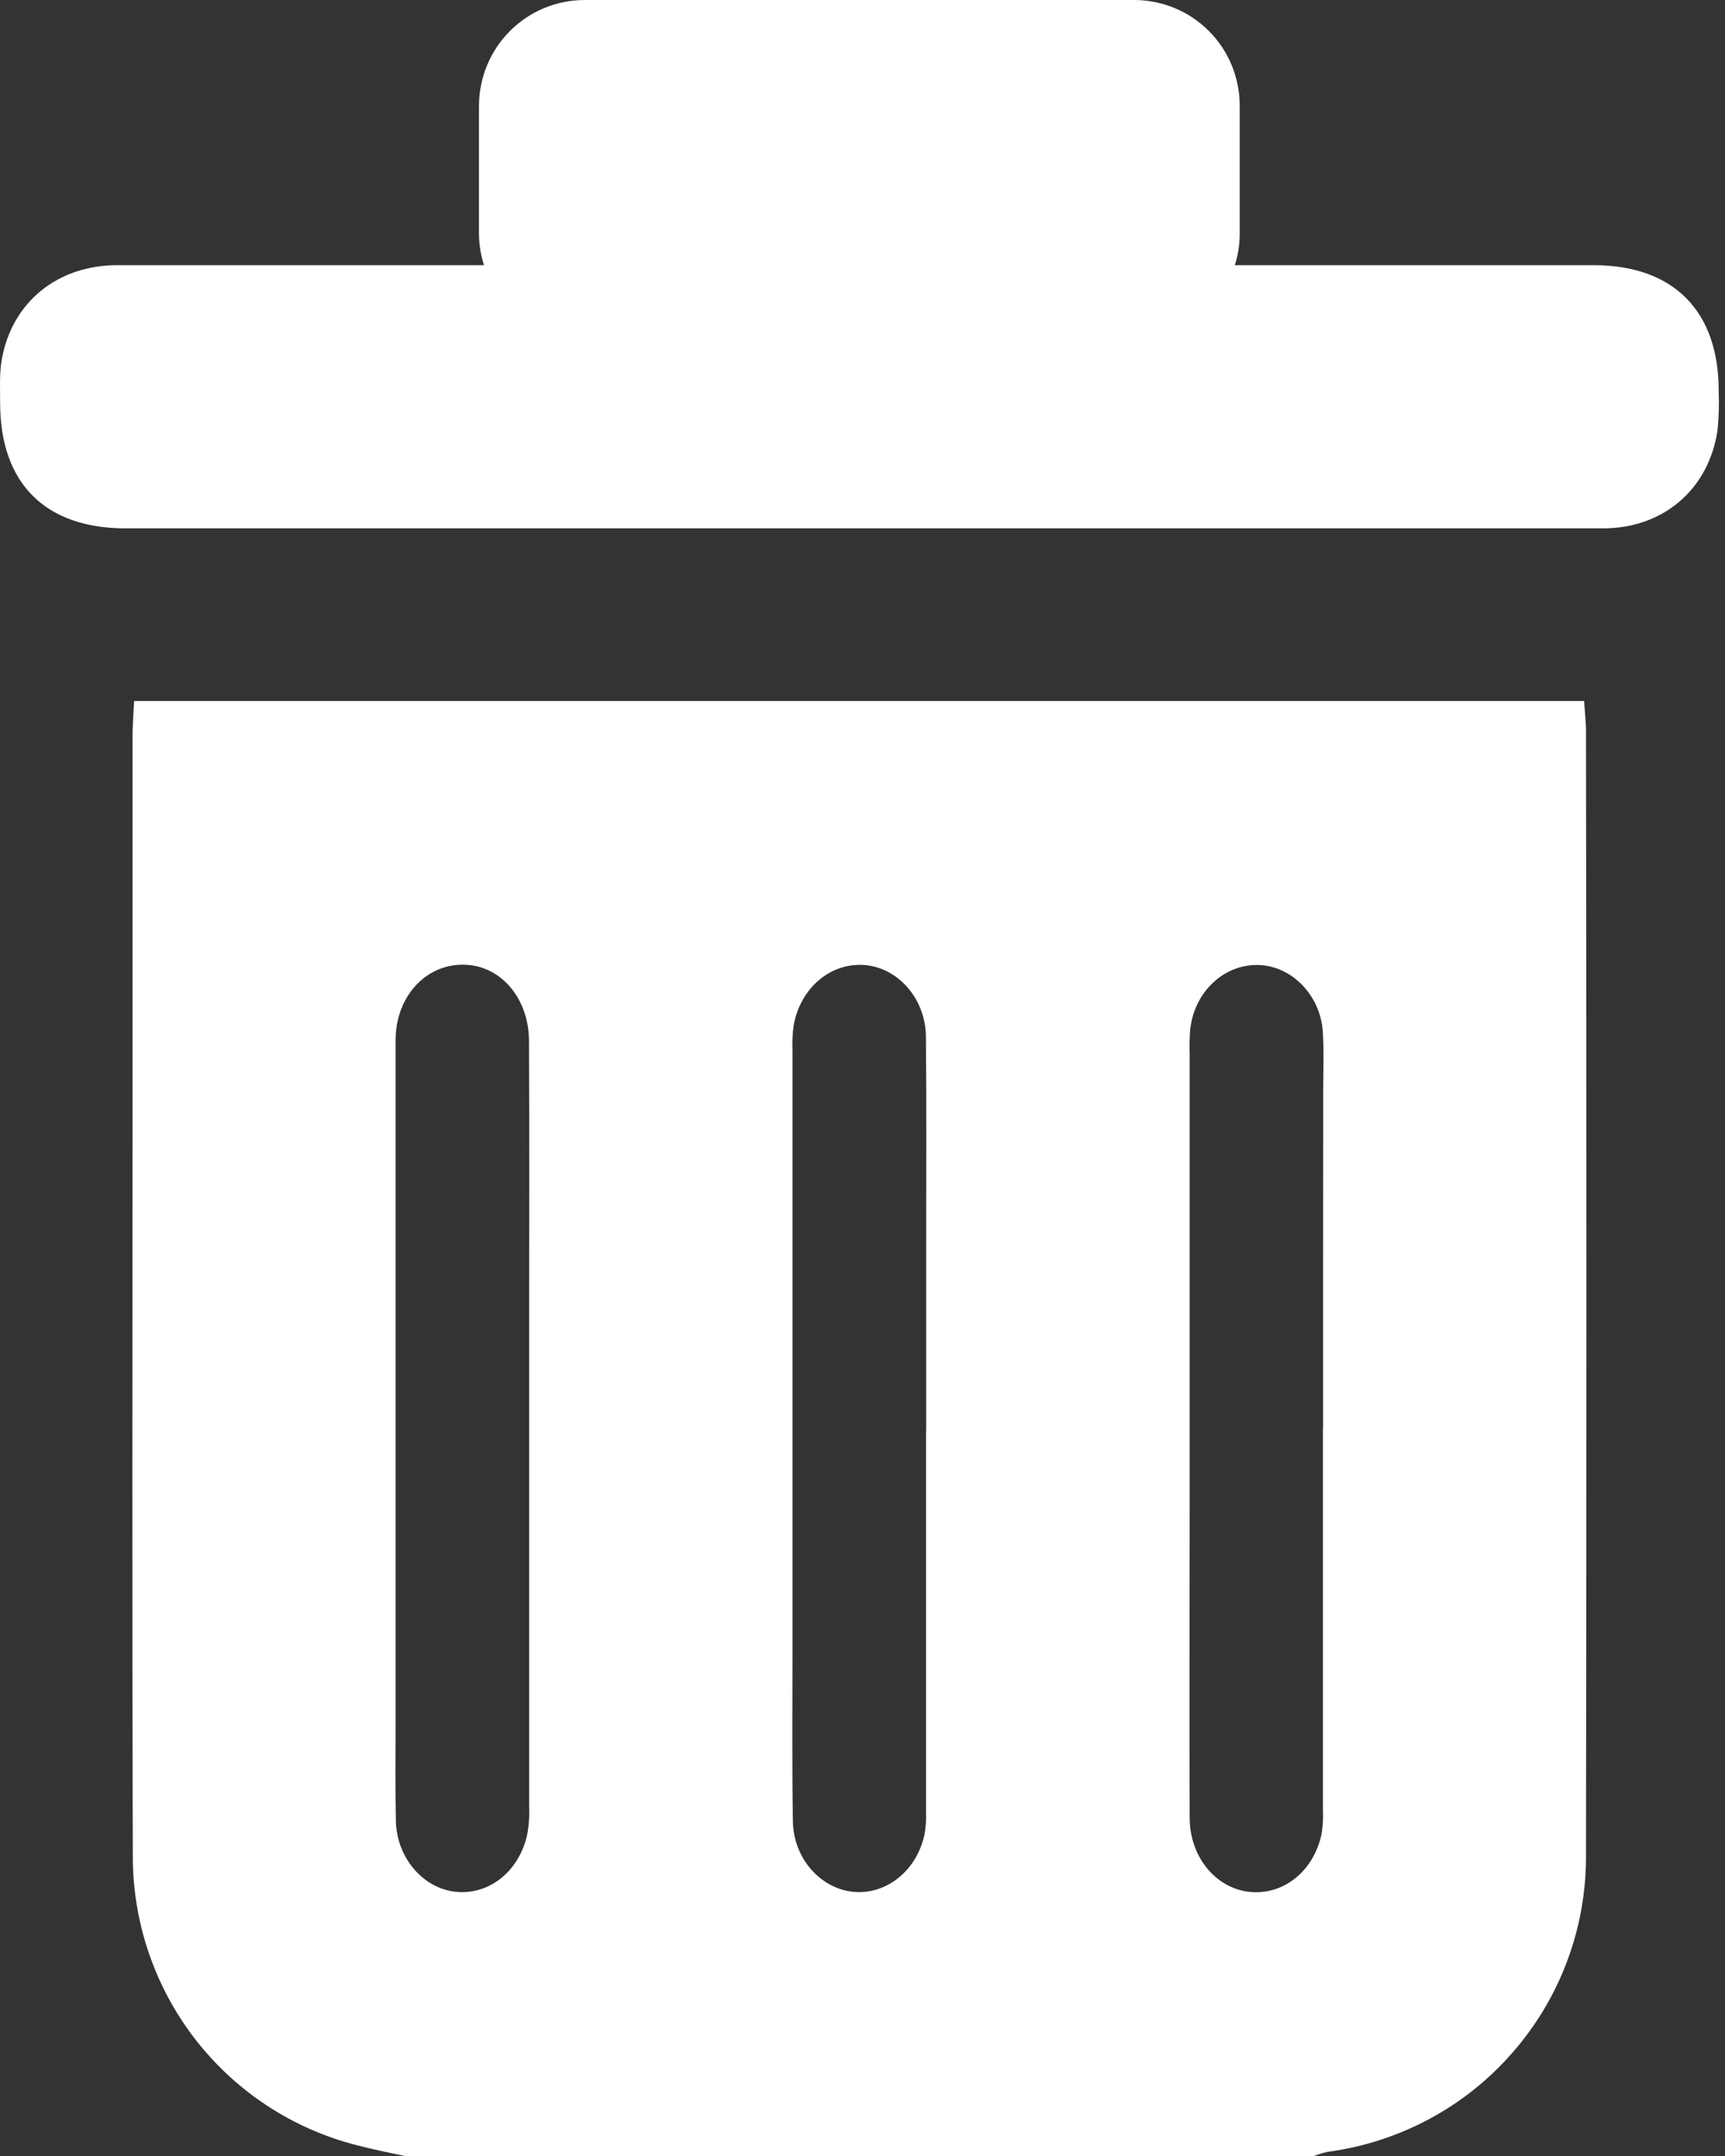 <svg width="12" height="15" viewBox="0 0 12 15" fill="none" xmlns="http://www.w3.org/2000/svg">
<rect x="0" y="0" width="12" height="15" fill="#333333" stroke="none"/>
<path d="M11.02 4.877H0.933C0.929 4.963 0.922 5.049 0.922 5.128V7.575C0.922 9.352 0.918 11.131 0.924 12.909V12.909C0.922 13.37 1.074 13.819 1.356 14.185C1.638 14.55 2.034 14.811 2.482 14.925C2.592 14.954 2.704 14.976 2.815 15H9.141C9.172 14.988 9.203 14.978 9.236 14.971C9.732 14.905 10.188 14.662 10.518 14.285C10.849 13.909 11.032 13.425 11.033 12.924C11.037 10.318 11.037 7.71 11.033 5.1C11.034 5.029 11.025 4.963 11.02 4.876L11.02 4.877ZM3.681 9.152V12.572C3.684 12.639 3.679 12.705 3.666 12.771C3.607 13.024 3.4 13.185 3.172 13.162C2.944 13.139 2.76 12.926 2.754 12.67C2.749 12.44 2.752 12.21 2.752 11.98V9.94V7.238C2.752 6.922 2.977 6.692 3.253 6.713C3.494 6.731 3.678 6.952 3.68 7.24C3.683 7.878 3.681 8.515 3.681 9.152L3.681 9.152ZM6.442 9.954V12.598C6.444 12.65 6.441 12.703 6.433 12.755C6.382 13.011 6.169 13.184 5.937 13.162C5.71 13.141 5.52 12.93 5.516 12.674C5.509 12.276 5.513 11.879 5.513 11.481V7.315L5.513 7.315C5.51 7.252 5.513 7.19 5.522 7.129C5.57 6.872 5.778 6.697 6.012 6.714C6.246 6.731 6.438 6.947 6.441 7.21C6.446 7.689 6.443 8.168 6.443 8.648C6.443 9.083 6.443 9.518 6.443 9.954L6.442 9.954ZM9.203 9.938V12.596C9.206 12.653 9.202 12.71 9.192 12.767C9.134 13.025 8.922 13.189 8.688 13.162C8.454 13.134 8.277 12.917 8.276 12.649C8.273 11.912 8.276 11.174 8.276 10.436V7.333V7.333C8.274 7.275 8.275 7.218 8.28 7.16C8.309 6.899 8.517 6.706 8.756 6.714C8.987 6.721 9.186 6.925 9.202 7.178C9.211 7.311 9.205 7.447 9.205 7.581C9.204 8.367 9.204 9.162 9.204 9.938L9.203 9.938Z" fill="white"/>
<path d="M11.956 2.722C11.958 2.165 11.642 1.845 11.087 1.845H8.59V1.845C8.613 1.774 8.624 1.699 8.624 1.624V0.735C8.624 0.54 8.547 0.353 8.409 0.215C8.271 0.077 8.084 0 7.889 0H4.068C3.873 0 3.686 0.077 3.548 0.215C3.41 0.353 3.333 0.54 3.332 0.735V1.623C3.332 1.699 3.344 1.773 3.367 1.845H0.815C0.399 1.845 0.081 2.104 0.012 2.504C-0.005 2.602 0.001 2.705 0.001 2.804C0.001 3.362 0.315 3.676 0.873 3.676H6.882H11.152C11.571 3.676 11.887 3.404 11.948 2.994C11.957 2.903 11.96 2.812 11.956 2.722L11.956 2.722Z" fill="white"/>
</svg>
